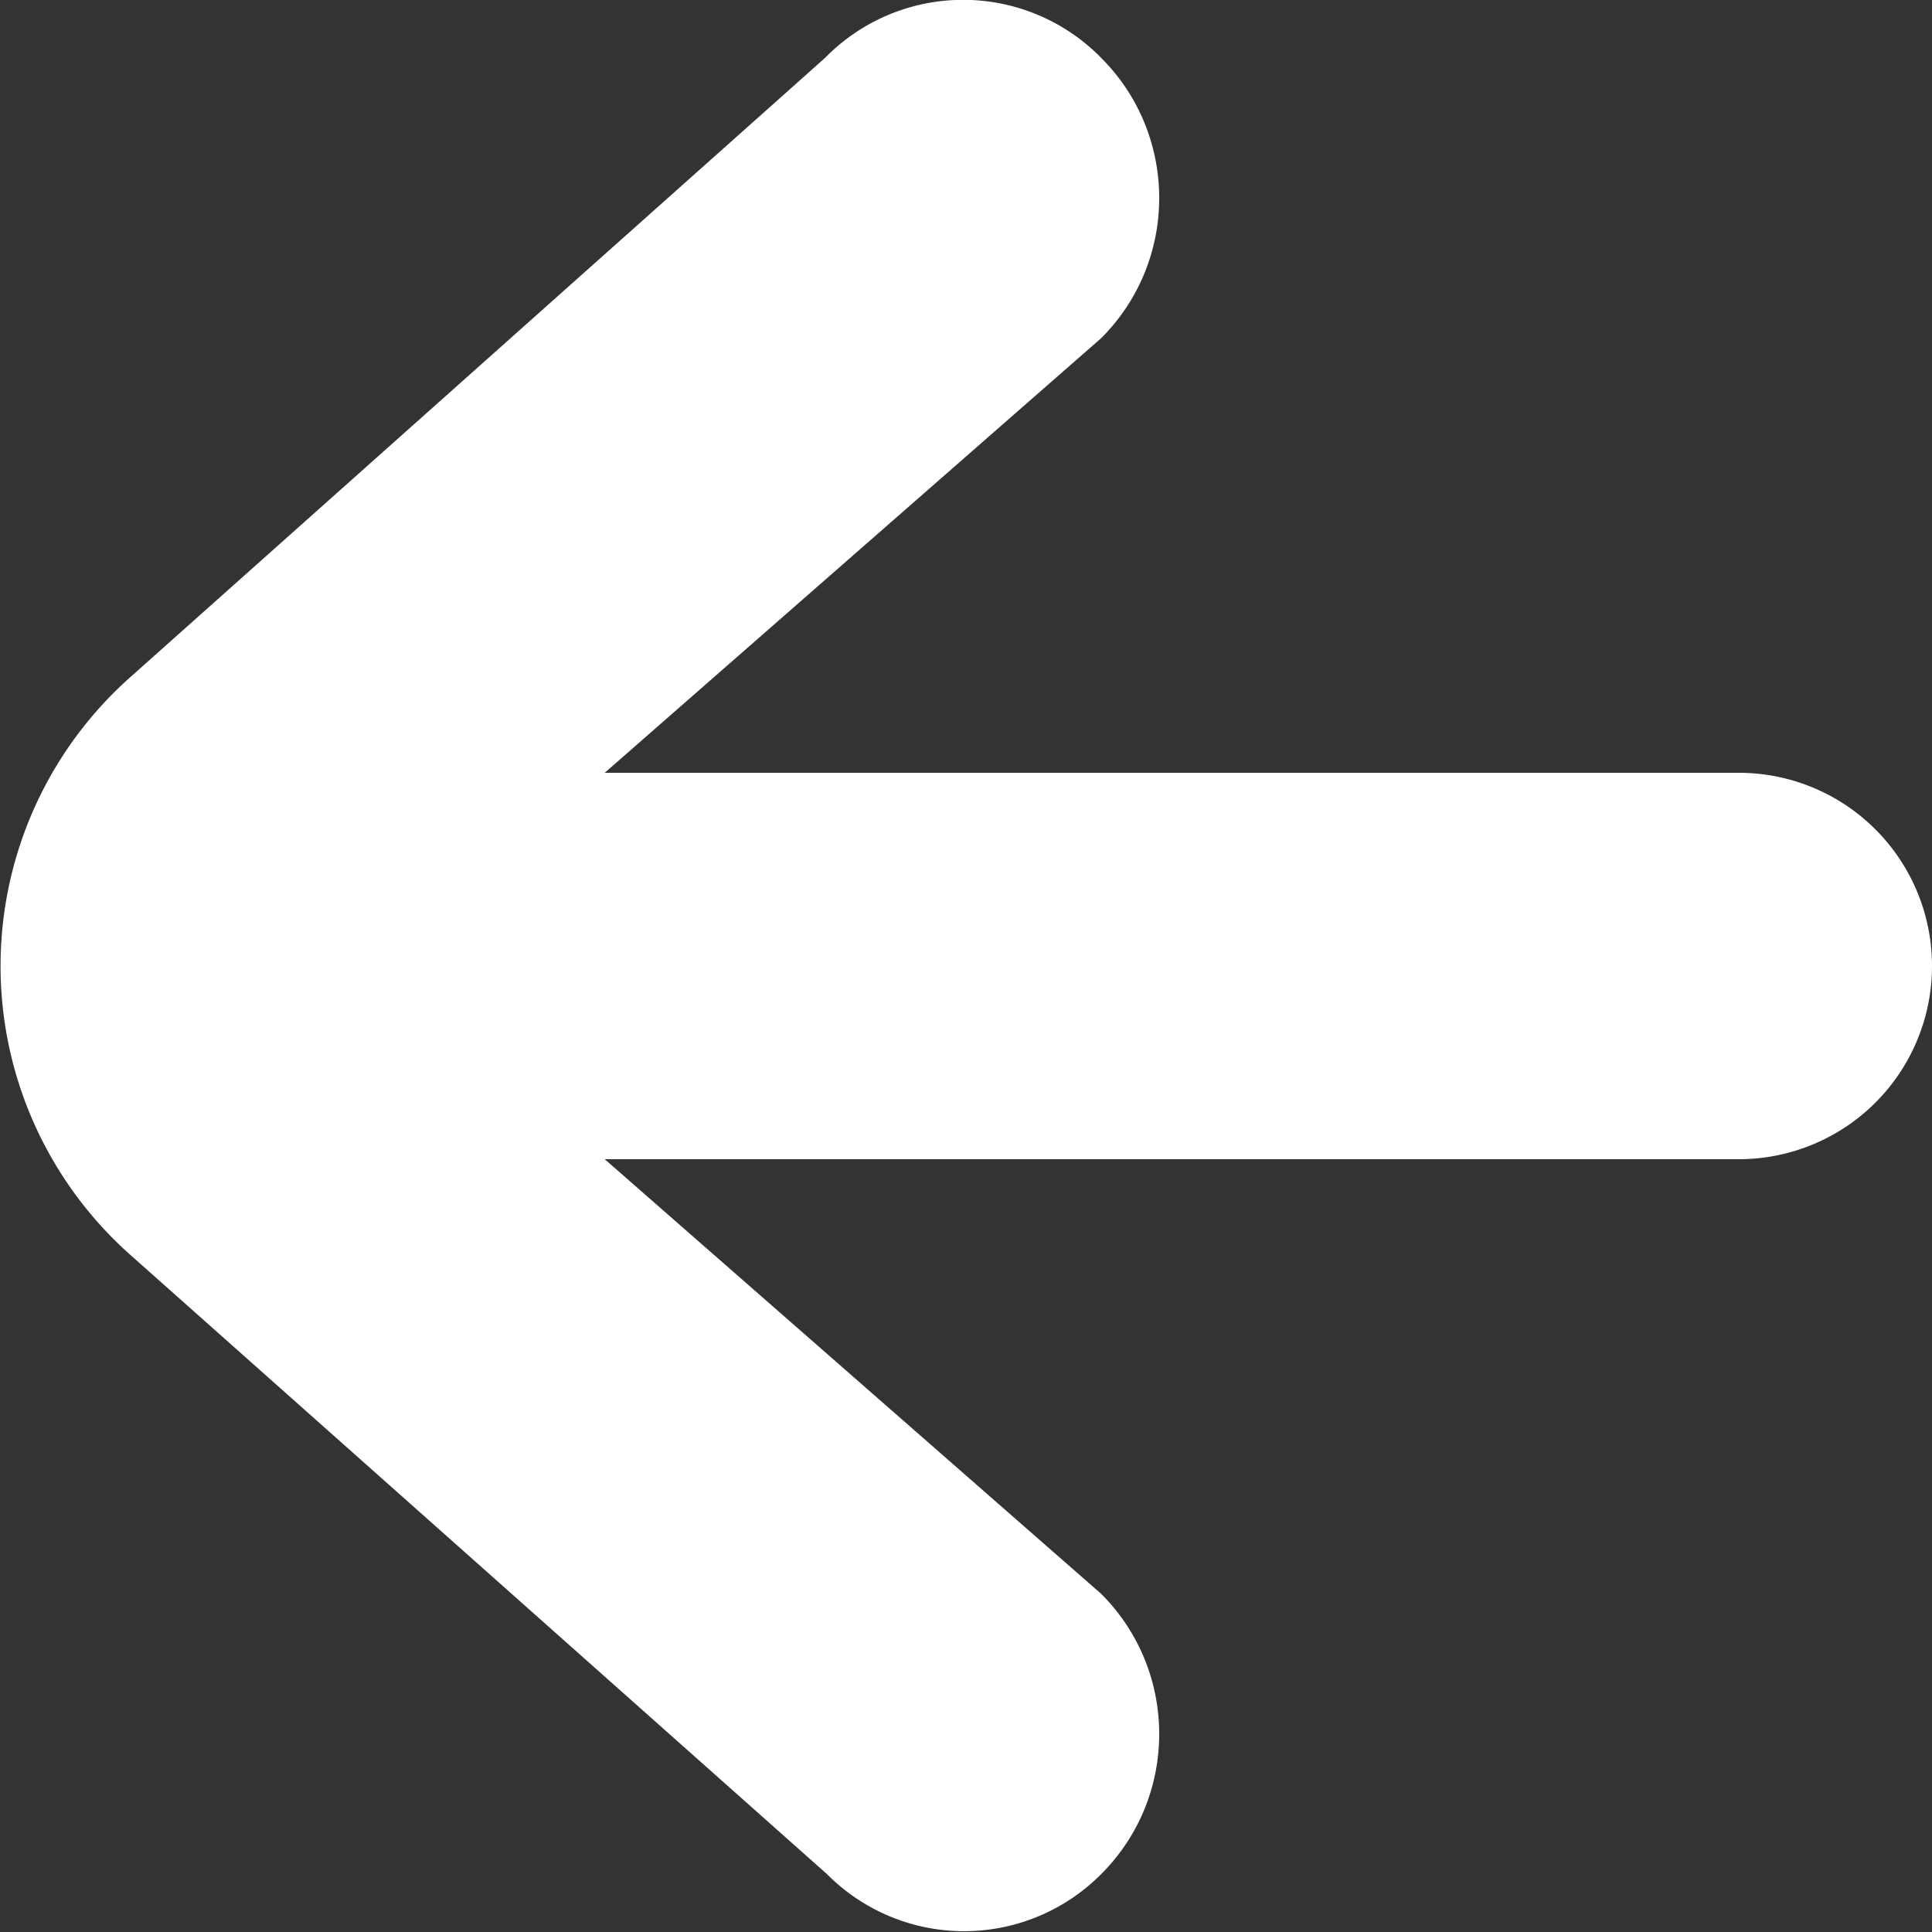 <svg xmlns="http://www.w3.org/2000/svg" width="10" height="10"><rect width="100%" height="100%" fill="#333333" stroke="none"/><path fill="#FFF" fill-rule="evenodd" d="M3.13 4H9a1 1 0 1 1 0 2H3.13L5.7 8.25c.4.4.4 1.05 0 1.45a1 1 0 0 1-1.42 0L.68 6.5a2 2 0 0 1 0-3L4.27.3A1 1 0 0 1 5.7.3c.4.4.4 1.05 0 1.45L3.13 4z"/></svg>
